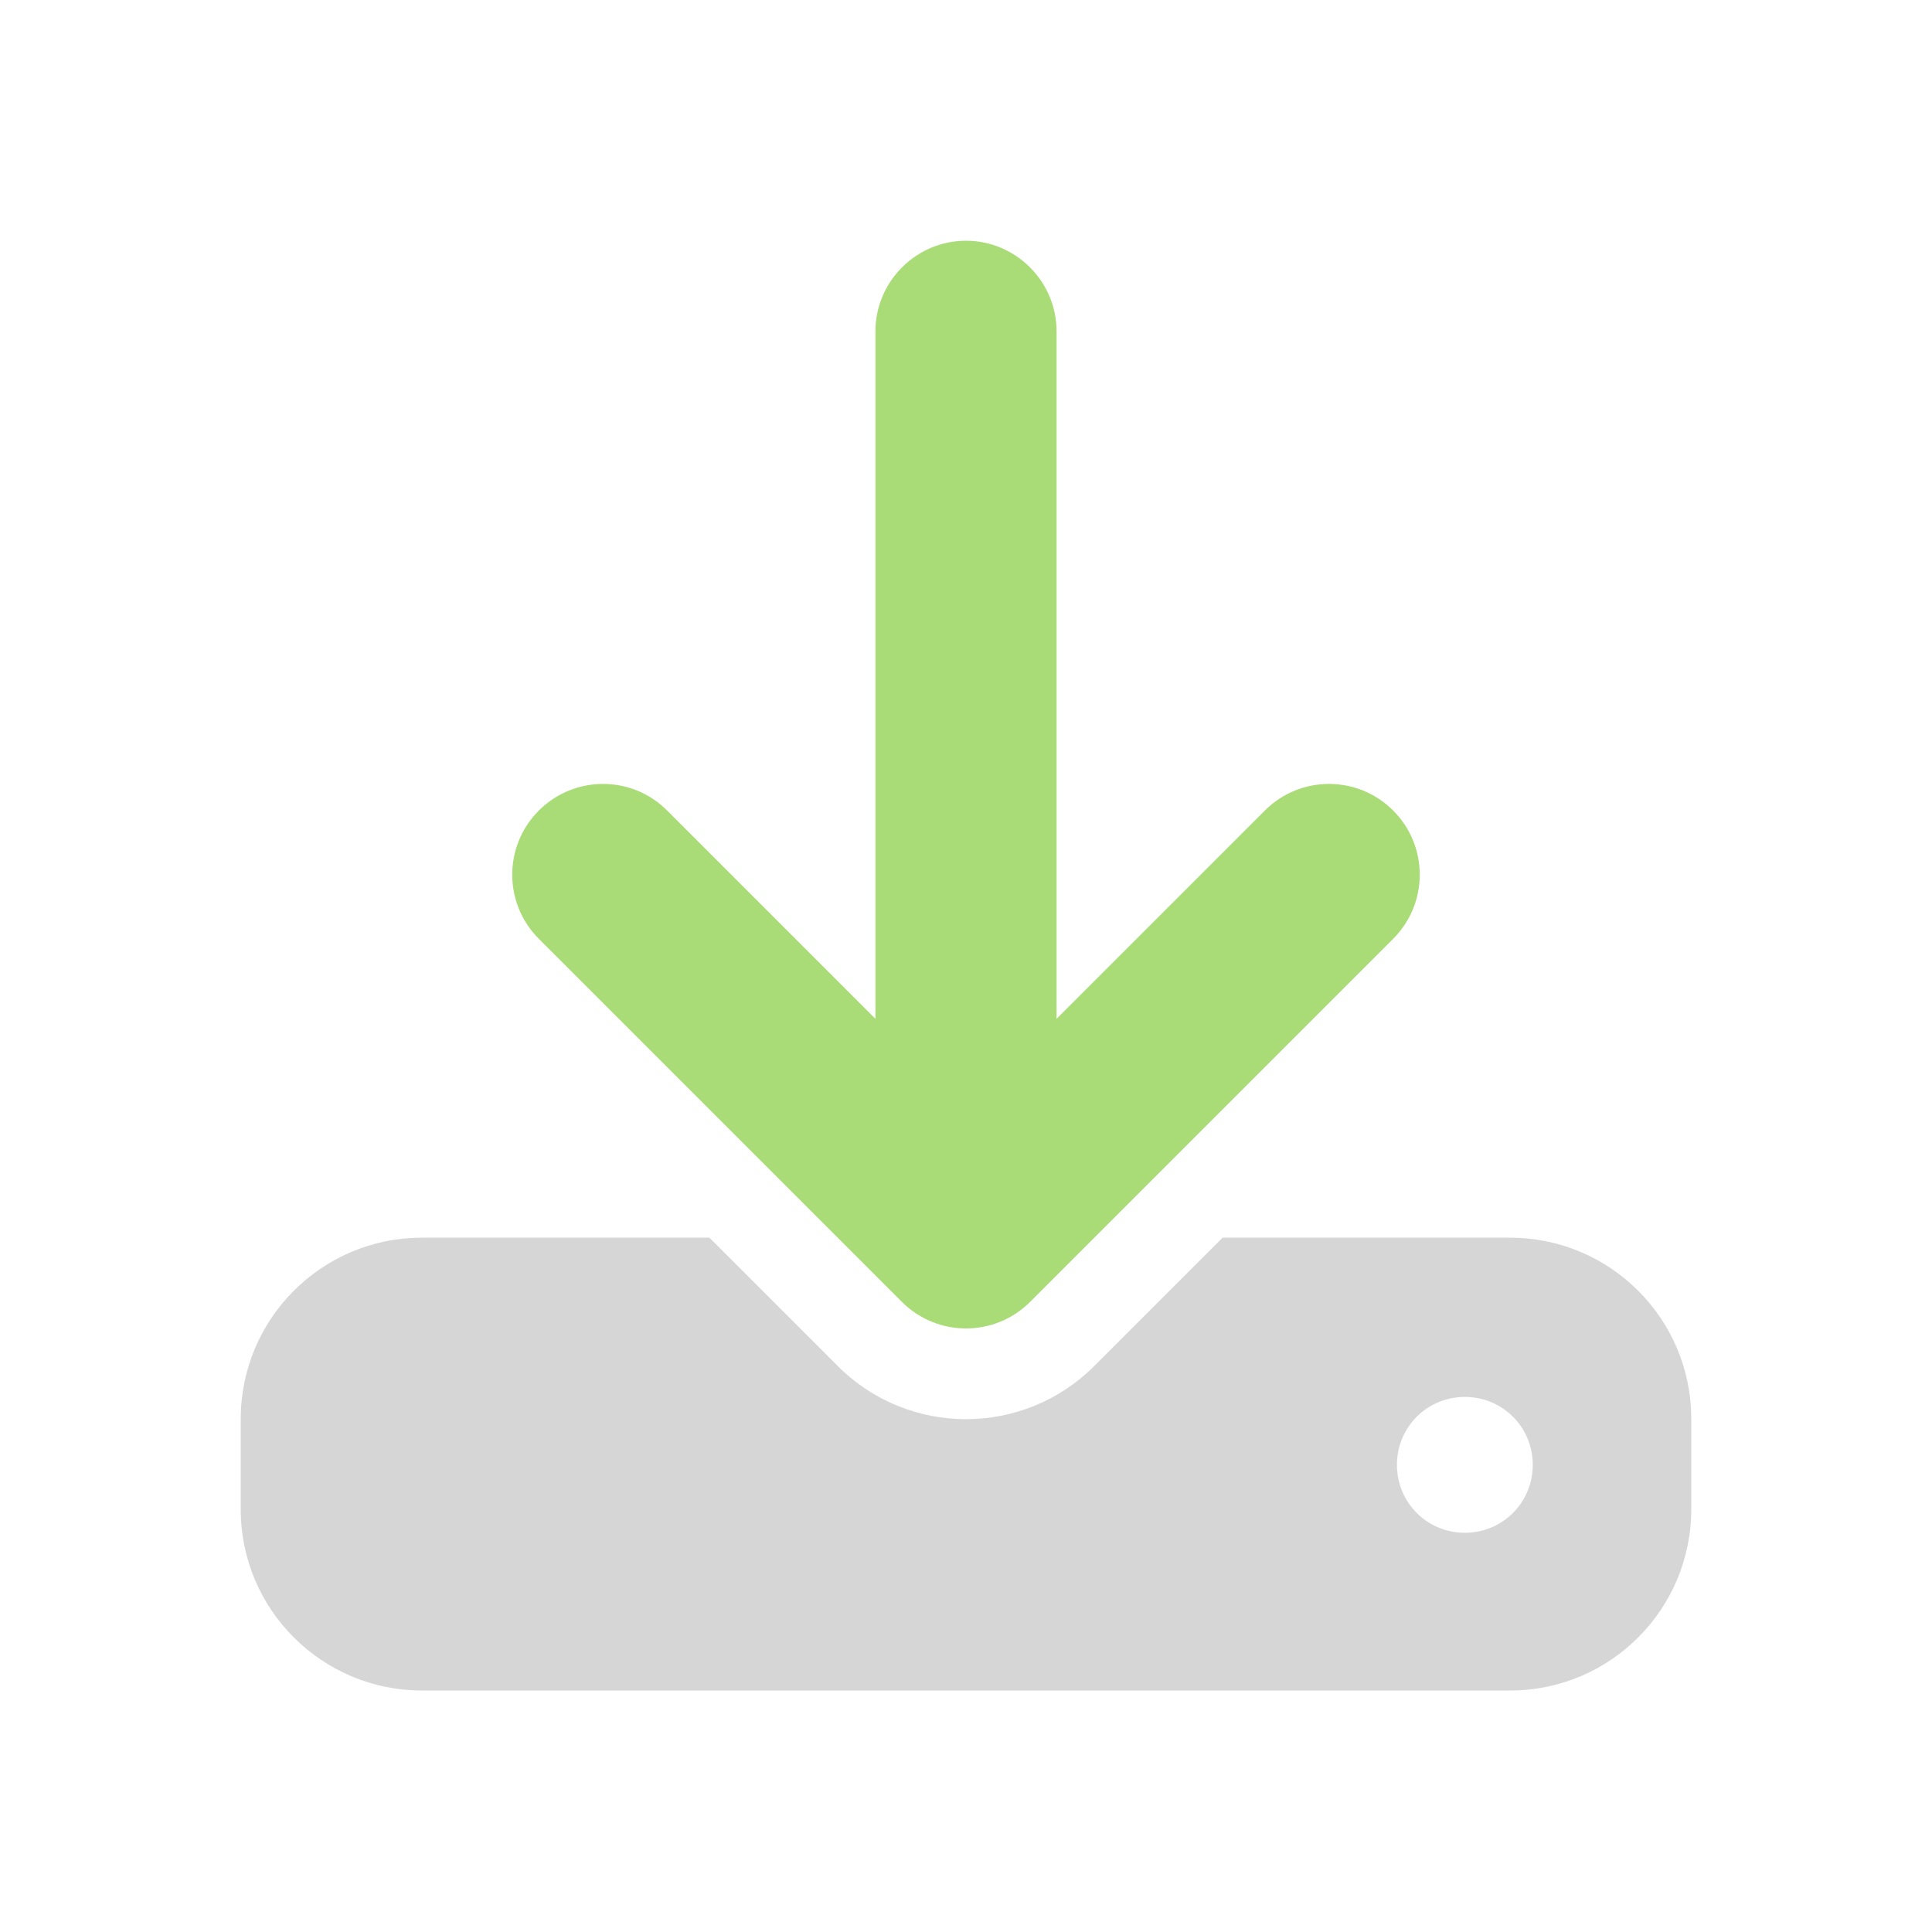 <?xml version="1.0" encoding="utf-8"?>
<!-- Generator: Adobe Illustrator 27.3.1, SVG Export Plug-In . SVG Version: 6.00 Build 0)  -->
<svg version="1.1" id="Layer_1" xmlns="http://www.w3.org/2000/svg" xmlns:xlink="http://www.w3.org/1999/xlink" x="0px" y="0px"
	 viewBox="0 0 256 256" style="enable-background:new 0 0 256 256;" xml:space="preserve">
<style type="text/css">
	.st0{fill:#A9DC76;}
	.st1{fill:#D6D6D6;}
</style>
<path class="st0" d="M140,43.9c0-6.6-5.4-12-12-12c-6.6,0-12,5.4-12,12V135l-27.6-27.6c-4.7-4.7-12.3-4.7-17,0s-4.7,12.3,0,17
	l48.1,48.1c4.7,4.7,12.3,4.7,17,0l48.1-48.1c4.7-4.7,4.7-12.3,0-17s-12.3-4.7-17,0L140,135V43.9z"/>
<path class="st1" d="M200.1,164H162l-17,17c-9.4,9.4-24.6,9.4-34,0l-17-17H55.9c-13.3,0-24,10.8-24,24v12c0,13.3,10.8,24,24,24
	h144.2c13.3,0,24-10.8,24-24v-12C224.1,174.7,213.3,164,200.1,164z M194.1,203.1c-5,0-9-4-9-9s4-9,9-9s9,4,9,9
	S199.1,203.1,194.1,203.1z"/>
</svg>
